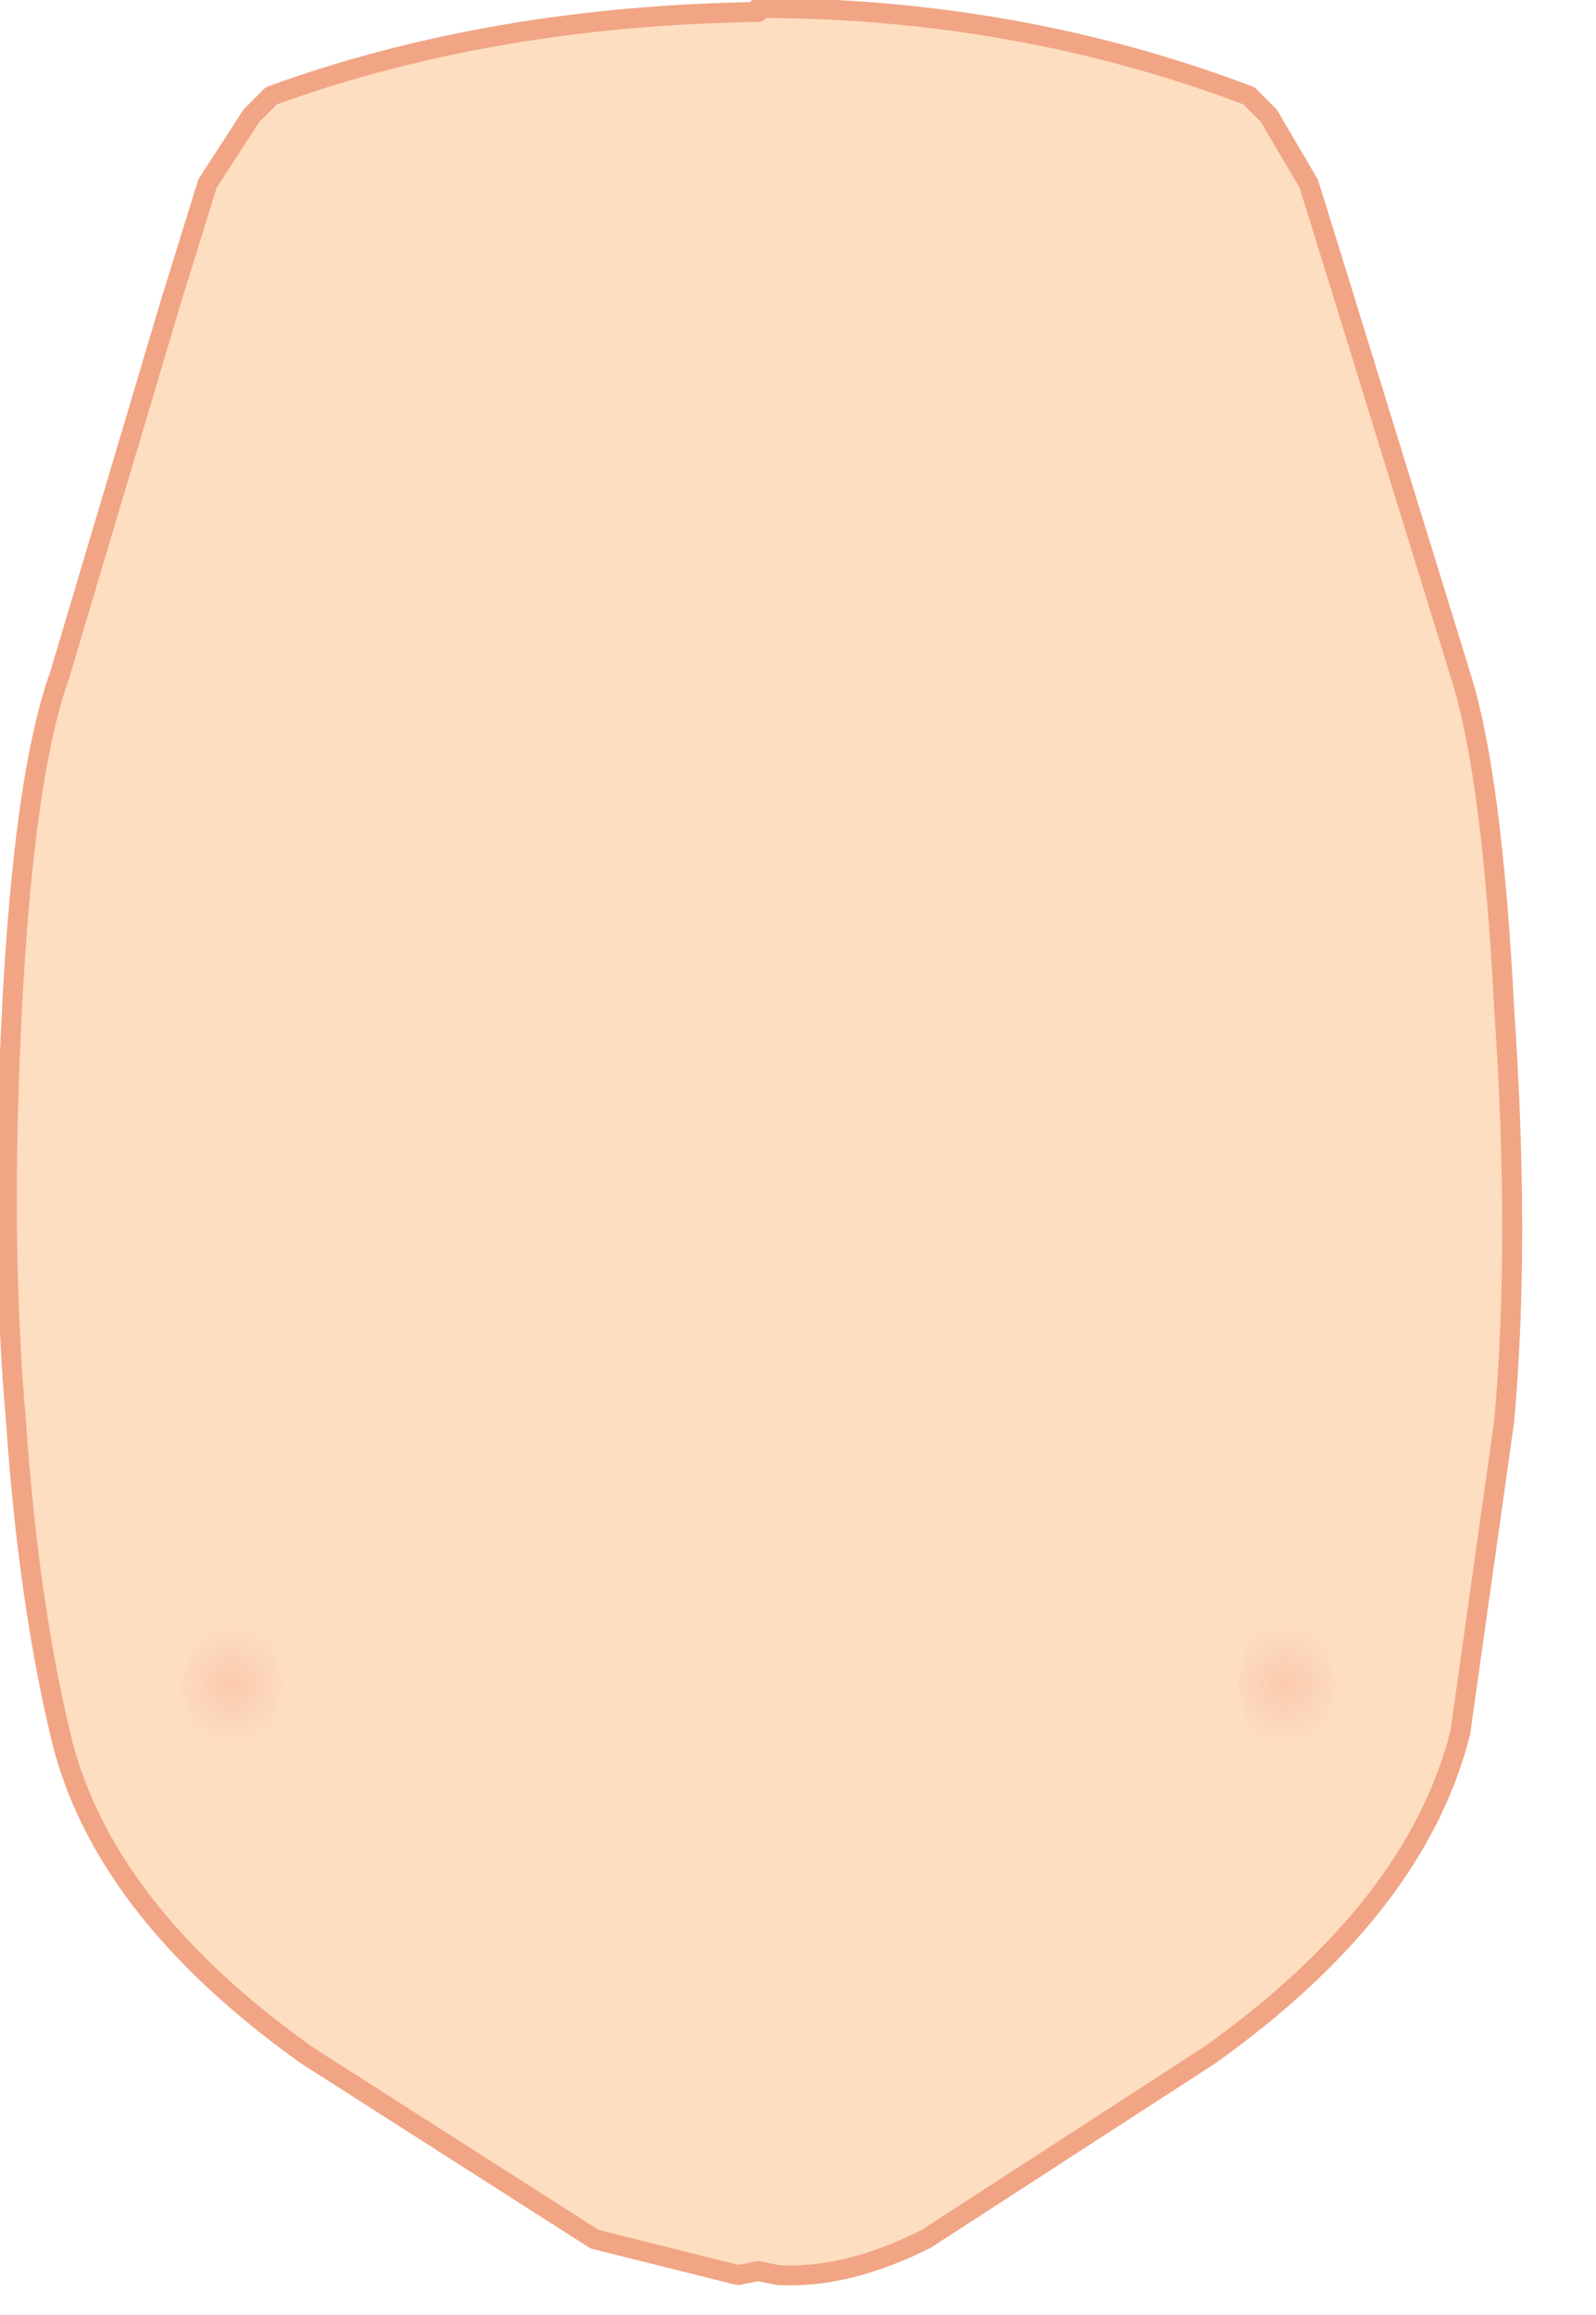 <?xml version="1.0" encoding="utf-8"?>
<svg version="1.1" id="Layer_1"
xmlns="http://www.w3.org/2000/svg"
xmlns:xlink="http://www.w3.org/1999/xlink"
xmlns:author="http://www.sothink.com"
width="20px" height="29px"
xml:space="preserve">
<g id="82" transform="matrix(1, 0, 0, 1, -60.6, -17.55)">
<radialGradient
id="RadialGradID_333" gradientUnits="userSpaceOnUse" gradientTransform="matrix(0.005, -0, 0, 0.005, 78, 32.45)" spreadMethod ="pad" cx="0" cy="0" r="819.2" fx="0" fy="0" >
<stop  offset="0"  style="stop-color:#FCA783;stop-opacity:1" />
<stop  offset="1"  style="stop-color:#FEDEC1;stop-opacity:1" />
</radialGradient>
<path style="fill:url(#RadialGradID_333) " d="M78.75,34.4L78.75 36.5L78.45 36.4L78.45 36.35L78.45 36.25L78.5 36.2L78.55 35.3L78.55 35.2L78.7 34.35L78.75 34.35L78.75 34.4" />
<radialGradient
id="RadialGradID_334" gradientUnits="userSpaceOnUse" gradientTransform="matrix(0.004, -0, 0, 0.004, 78.75, 33)" spreadMethod ="pad" cx="0" cy="0" r="819.2" fx="0" fy="0" >
<stop  offset="0"  style="stop-color:#EFA06D;stop-opacity:1" />
<stop  offset="1"  style="stop-color:#FCC7A5;stop-opacity:1" />
</radialGradient>
<path style="fill:url(#RadialGradID_334) " d="M78.75,34.35L78.75 34.4L78.75 34.35" />
<path style="fill:none;stroke-width:0.05;stroke-linecap:round;stroke-linejoin:bevel;stroke-miterlimit:3;stroke:#B76340;stroke-opacity:0.502" d="M78.75,36.5L78.45 36.4" />
<path style="fill:#FEDEC1;fill-opacity:1" d="M70.1,17.65Q73.35 17.65 76.25 18.75L76.5 19L77 19.85L77.45 21.3L78.9 26Q79.3 27.25 79.45 30.2Q79.65 33.1 79.45 35.35L78.9 39.25Q78.35 41.45 75.75 43.3L72.2 45.6Q71.2 46.1 70.35 46.05L70.1 46L69.85 46.05L68.05 45.6L64.45 43.3Q61.85 41.45 61.35 39.25Q60.95 37.55 60.8 35.35Q60.6 33.1 60.75 30.2Q60.9 27.25 61.35 26L62.75 21.3L63.2 19.85L63.75 19L64 18.75Q66.75 17.75 70.1 17.7L70.1 17.65" />
<path style="fill:none;stroke-width:0.25;stroke-linecap:round;stroke-linejoin:round;stroke-miterlimit:3;stroke:#F1A585;stroke-opacity:1" d="M70.1,17.65Q73.35 17.65 76.25 18.75L76.5 19L77 19.85L77.45 21.3L78.9 26Q79.3 27.25 79.45 30.2Q79.65 33.1 79.45 35.35L78.9 39.25Q78.35 41.45 75.75 43.3L72.2 45.6Q71.2 46.1 70.35 46.05L70.1 46L69.85 46.05L68.05 45.6L64.45 43.3Q61.85 41.45 61.35 39.25Q60.95 37.55 60.8 35.35Q60.6 33.1 60.75 30.2Q60.9 27.25 61.35 26L62.75 21.3L63.2 19.85L63.75 19L64 18.75Q66.75 17.75 70.1 17.7" />
<radialGradient
id="RadialGradID_335" gradientUnits="userSpaceOnUse" gradientTransform="matrix(0.001, 0, 0, 0.001, 63.5, 38.65)" spreadMethod ="pad" cx="0" cy="0" r="819.2" fx="0" fy="0" >
<stop  offset="0"  style="stop-color:#F7896F;stop-opacity:0.251" />
<stop  offset="1"  style="stop-color:#E1A293;stop-opacity:0" />
</radialGradient>
<path style="fill:url(#RadialGradID_335) " d="M63.5,37.6L63.95 37.95L64.15 38.65L63.95 39.35L63.5 39.7L63.1 39.35L62.85 38.65L63.1 37.95L63.5 37.6" />
<radialGradient
id="RadialGradID_336" gradientUnits="userSpaceOnUse" gradientTransform="matrix(-0.001, 0, 0, 0.001, 76.7, 38.65)" spreadMethod ="pad" cx="0" cy="0" r="819.2" fx="0" fy="0" >
<stop  offset="0"  style="stop-color:#F7896F;stop-opacity:0.251" />
<stop  offset="1"  style="stop-color:#E1A293;stop-opacity:0" />
</radialGradient>
<path style="fill:url(#RadialGradID_336) " d="M76.1,38.65L76.3 37.95L76.75 37.6L77.15 37.95L77.35 38.65L77.15 39.35L76.75 39.7L76.3 39.35L76.1 38.65" />
</g>
</svg>
